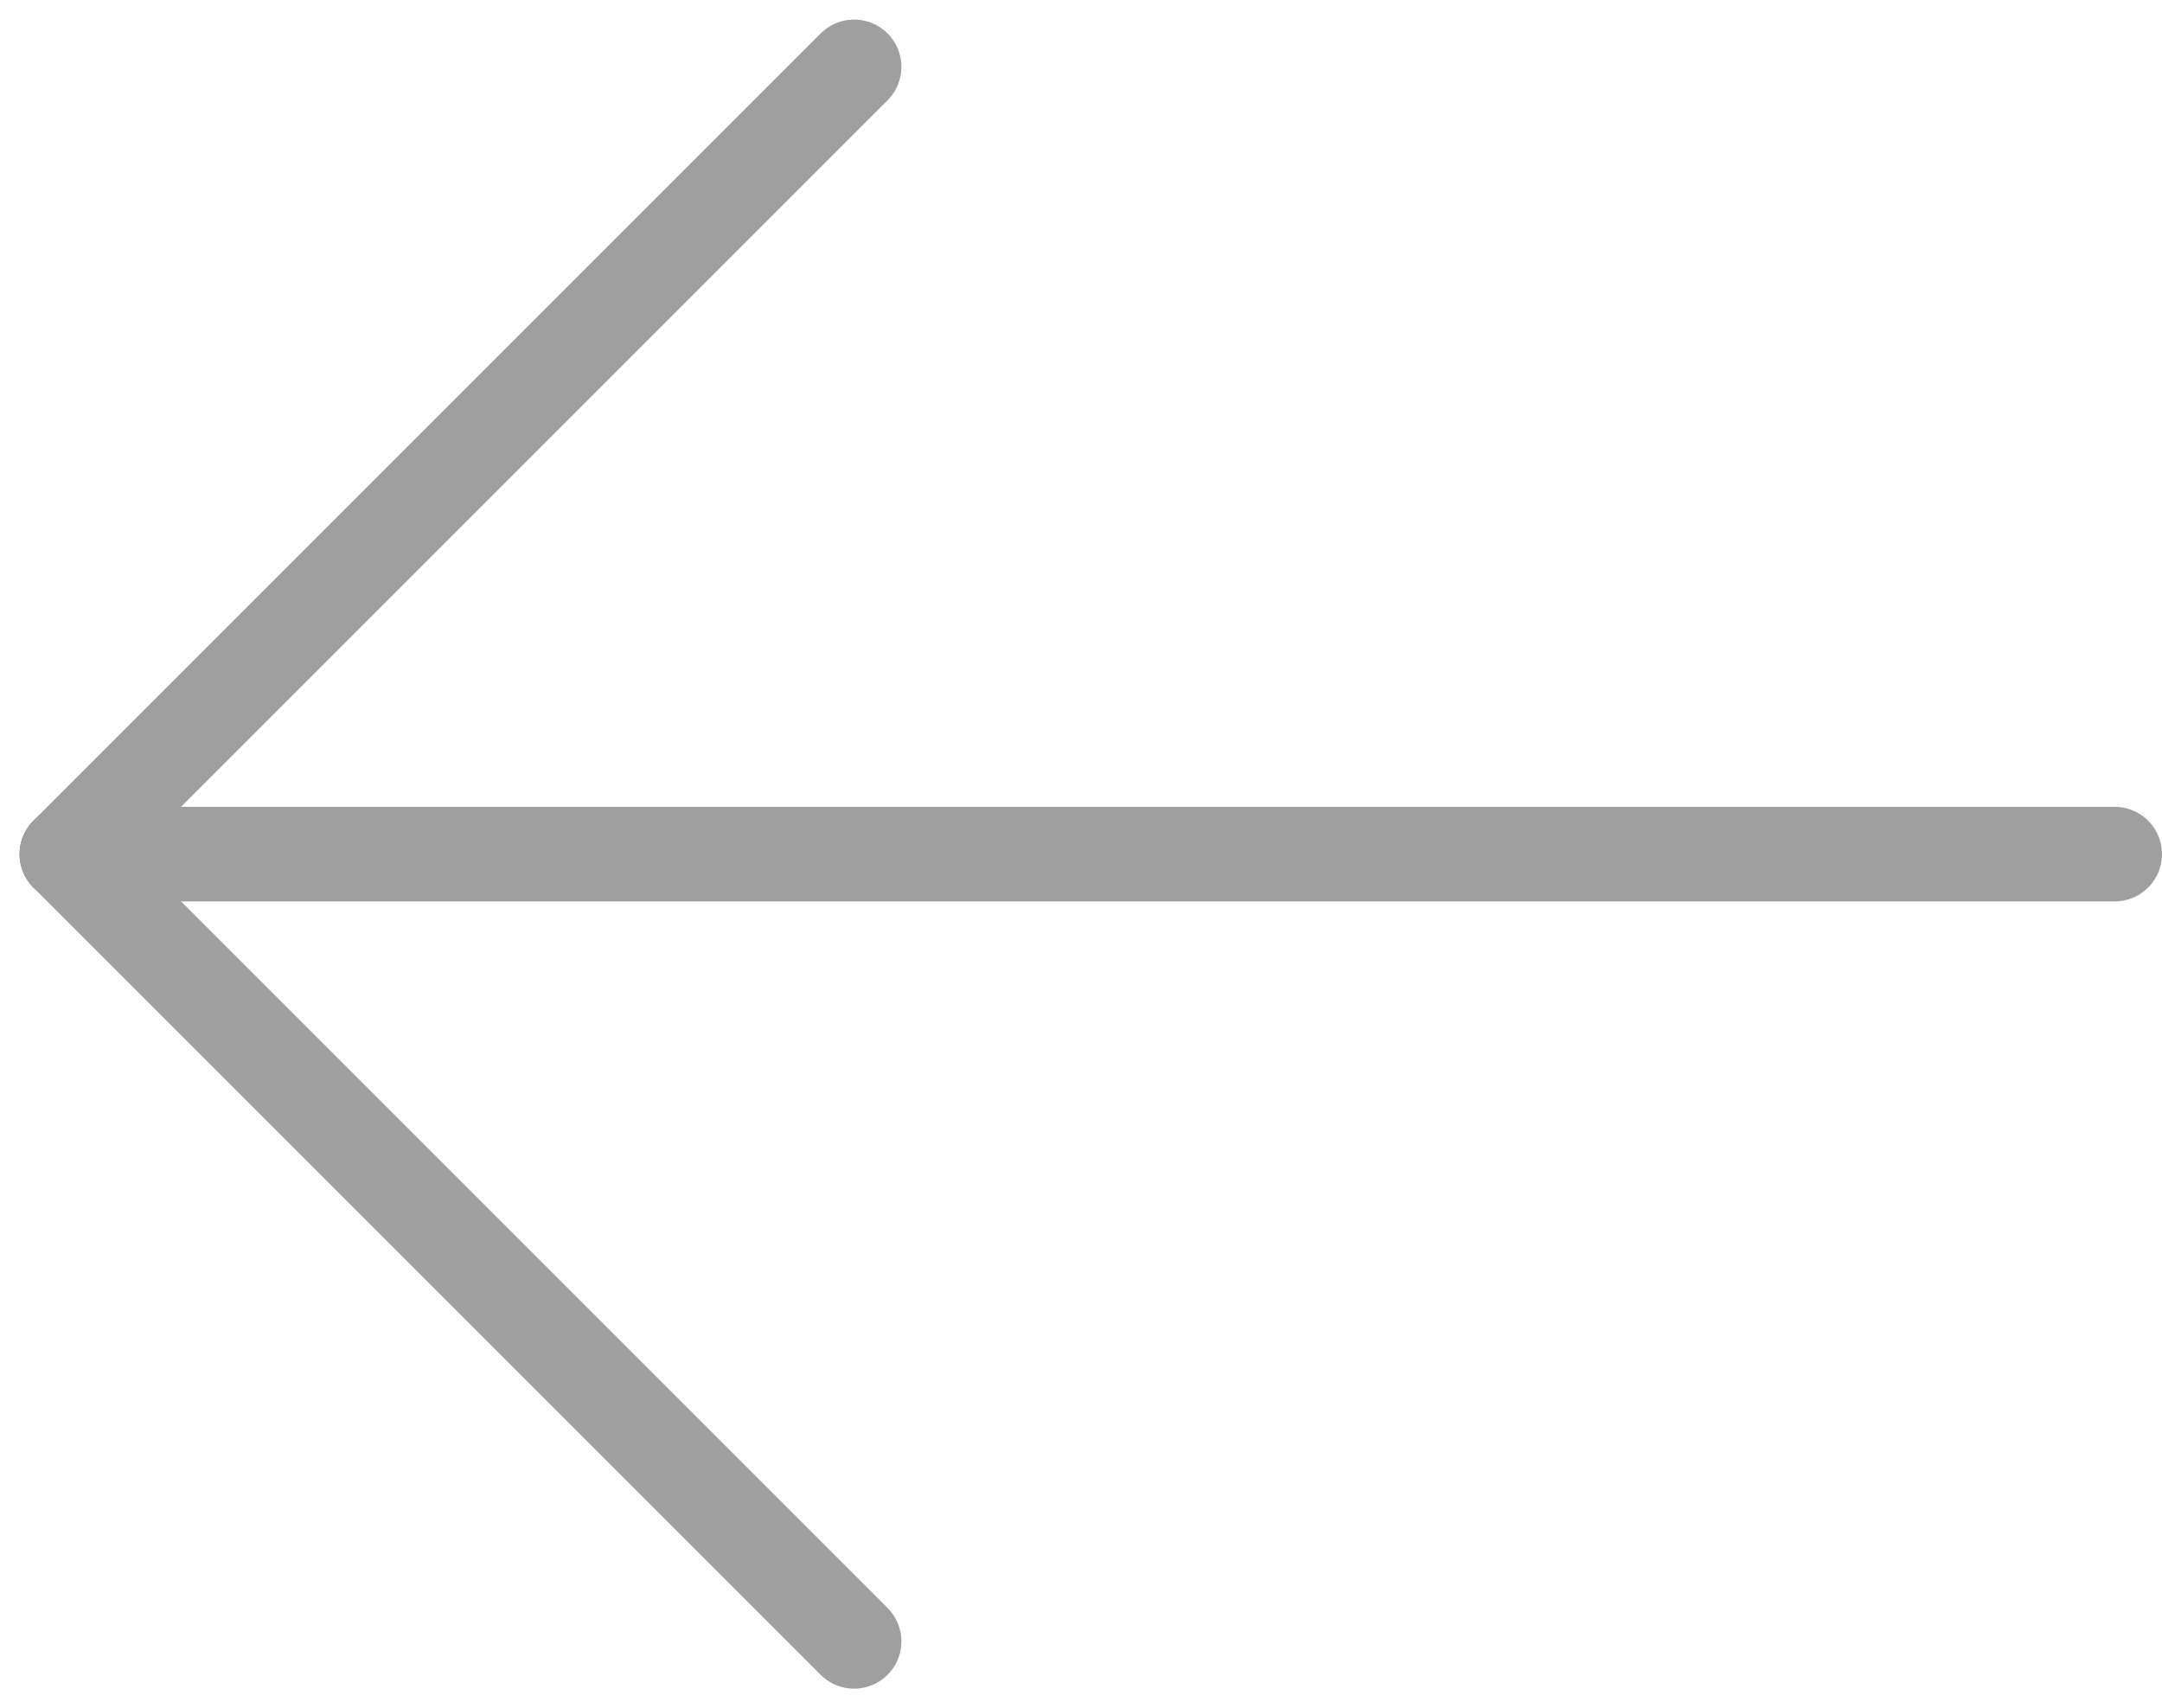 <svg xmlns="http://www.w3.org/2000/svg" width="22.86" height="18.062" viewBox="0 0 22.86 18.062">
  <g id="Group_34" data-name="Group 34" transform="translate(0.707 17.355) rotate(-90)">
    <path id="Path_14" data-name="Path 14" d="M0,19.423m0,2.23V0" transform="translate(8.324 0)" fill="none" stroke="#9f9f9f" stroke-linecap="round" stroke-linejoin="round" stroke-width="1"/>
    <path id="Path_15" data-name="Path 15" d="M8.324,8.324,0,0" transform="translate(8.324 0)" fill="none" stroke="#9f9f9f" stroke-linecap="round" stroke-linejoin="round" stroke-width="1"/>
    <path id="Path_16" data-name="Path 16" d="M0,8.324,8.324,0" transform="translate(0 0)" fill="none" stroke="#9f9f9f" stroke-linecap="round" stroke-linejoin="round" stroke-width="1"/>
  </g>
</svg>
